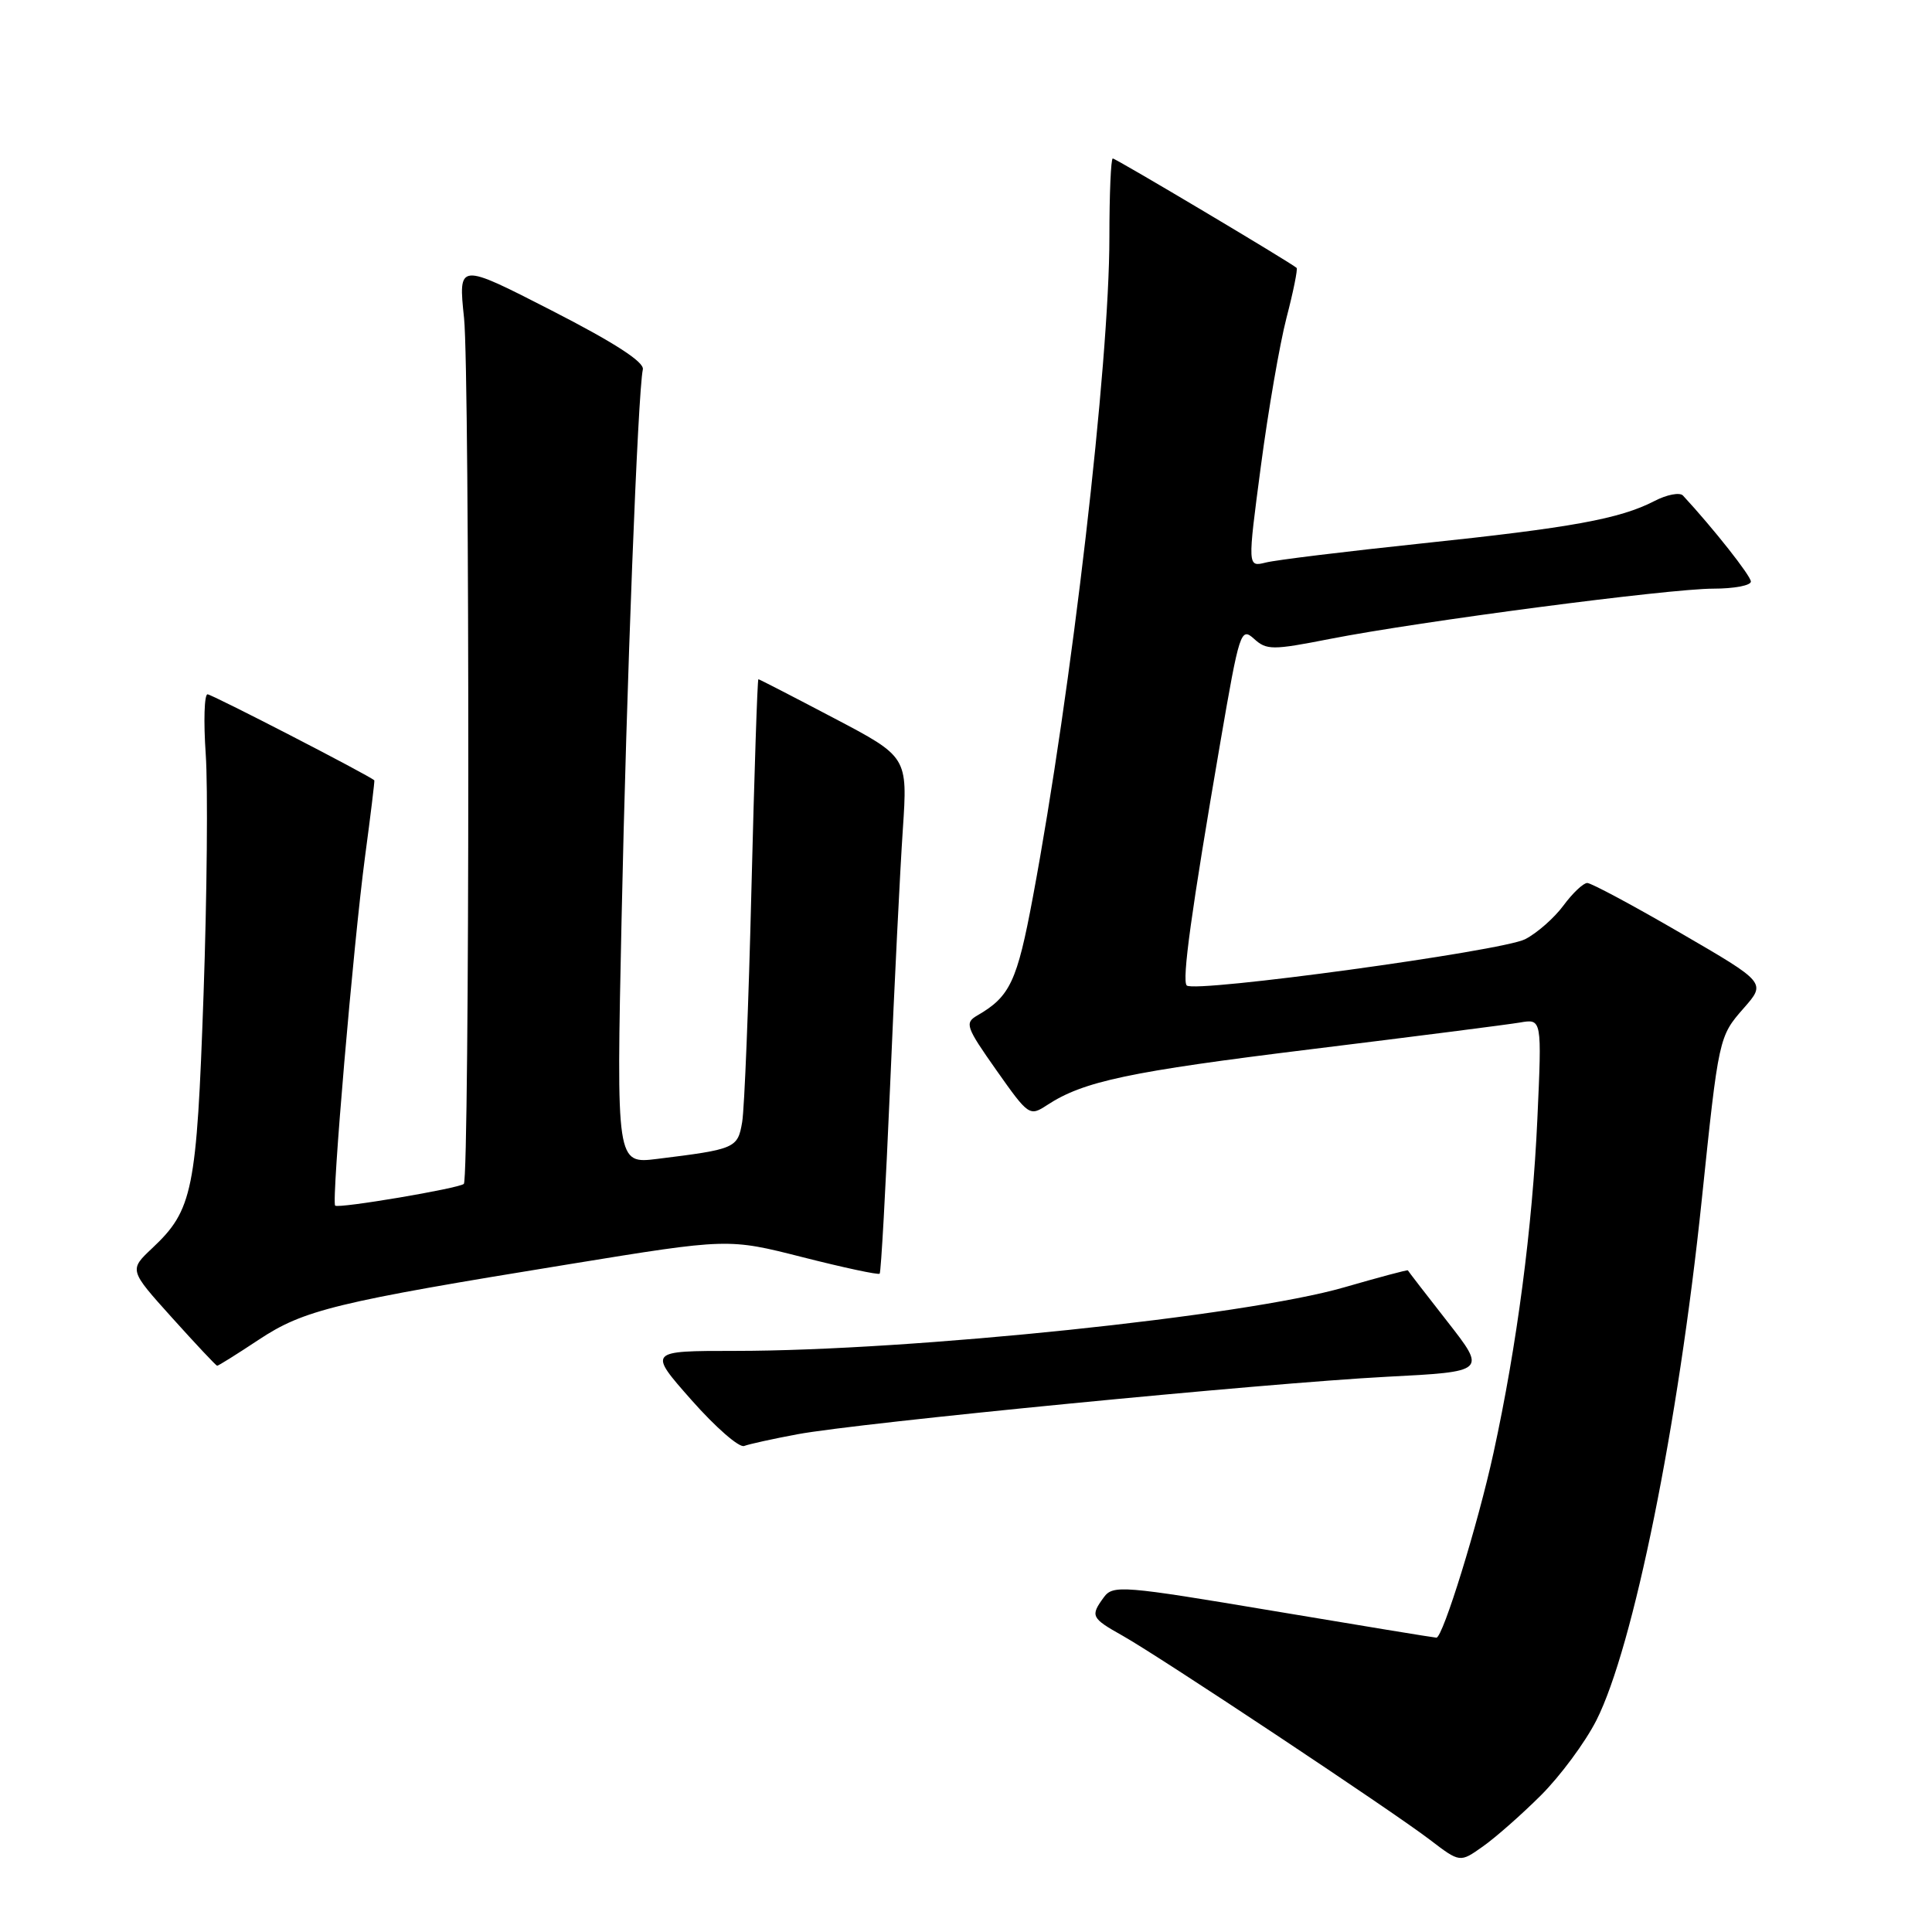 <?xml version="1.0" encoding="UTF-8" standalone="no"?>
<!DOCTYPE svg PUBLIC "-//W3C//DTD SVG 1.1//EN" "http://www.w3.org/Graphics/SVG/1.1/DTD/svg11.dtd" >
<svg xmlns="http://www.w3.org/2000/svg" xmlns:xlink="http://www.w3.org/1999/xlink" version="1.1" viewBox="0 0 256 256">
 <g >
 <path fill="currentColor"
d=" M 204.17 237.90 C 206.73 235.35 210.05 230.87 211.53 227.95 C 216.42 218.29 222.38 188.86 225.49 159.00 C 227.74 137.41 227.75 137.35 231.06 133.58 C 234.02 130.21 234.02 130.21 222.65 123.61 C 216.39 119.97 210.84 117.00 210.32 117.00 C 209.80 117.00 208.38 118.34 207.17 119.98 C 205.96 121.62 203.67 123.64 202.09 124.45 C 199.06 126.02 158.26 131.60 157.25 130.58 C 156.59 129.92 157.84 120.84 161.72 98.25 C 164.23 83.67 164.42 83.07 166.16 84.64 C 167.83 86.16 168.59 86.16 176.23 84.66 C 188.13 82.33 221.16 78.00 227.02 78.00 C 229.76 78.00 232.00 77.58 232.00 77.06 C 232.00 76.31 227.01 69.99 223.00 65.66 C 222.58 65.21 220.87 65.53 219.22 66.39 C 214.62 68.76 208.26 69.92 188.36 72.01 C 178.33 73.07 169.04 74.20 167.72 74.54 C 165.30 75.14 165.30 75.14 167.07 61.78 C 168.04 54.43 169.57 45.57 170.47 42.10 C 171.38 38.62 171.97 35.65 171.81 35.50 C 171.06 34.81 147.86 21.00 147.45 21.00 C 147.20 21.00 147.00 25.70 147.00 31.44 C 147.00 48.28 142.00 91.40 136.86 118.88 C 134.77 130.07 133.84 132.05 129.49 134.56 C 127.80 135.54 127.99 136.08 132.02 141.80 C 136.30 147.87 136.42 147.95 138.76 146.42 C 143.57 143.27 149.61 141.99 173.79 139.02 C 187.38 137.35 199.81 135.76 201.40 135.49 C 204.31 134.99 204.31 134.99 203.71 148.24 C 203.06 162.62 201.00 178.31 197.90 192.50 C 195.84 201.95 191.19 217.00 190.33 217.00 C 190.06 217.00 180.32 215.40 168.69 213.45 C 148.75 210.10 147.48 210.00 146.27 211.64 C 144.45 214.13 144.58 214.40 148.75 216.74 C 153.72 219.54 184.42 239.92 189.47 243.78 C 193.45 246.82 193.45 246.82 196.47 244.68 C 198.14 243.51 201.60 240.46 204.17 237.90 Z  M 105.65 190.05 C 113.78 188.53 167.68 183.27 183.73 182.43 C 196.97 181.75 196.97 181.75 191.79 175.12 C 188.94 171.48 186.58 168.42 186.55 168.33 C 186.52 168.23 182.72 169.25 178.11 170.58 C 164.94 174.40 120.81 179.00 97.38 179.00 C 85.87 179.00 85.87 179.00 91.64 185.53 C 94.81 189.12 97.94 191.85 98.60 191.60 C 99.26 191.35 102.43 190.65 105.65 190.05 Z  M 34.27 177.53 C 40.26 173.56 44.45 172.54 75.50 167.50 C 96.50 164.08 96.50 164.08 106.37 166.59 C 111.80 167.97 116.38 168.95 116.56 168.77 C 116.74 168.59 117.36 157.43 117.94 143.97 C 118.51 130.51 119.27 115.18 119.63 109.90 C 120.27 100.29 120.27 100.29 110.49 95.15 C 105.11 92.32 100.61 90.00 100.49 90.00 C 100.36 90.00 99.95 102.49 99.57 117.75 C 99.20 133.01 98.64 146.94 98.34 148.69 C 97.75 152.15 97.44 152.28 87.09 153.56 C 81.67 154.23 81.67 154.23 82.36 121.87 C 83.01 90.83 84.52 51.99 85.18 48.95 C 85.40 47.98 81.41 45.40 73.11 41.15 C 60.72 34.80 60.72 34.80 61.49 42.15 C 62.26 49.55 62.23 156.10 61.46 156.87 C 60.87 157.46 44.84 160.17 44.41 159.75 C 43.90 159.23 46.82 125.17 48.37 113.50 C 49.11 108.00 49.66 103.45 49.60 103.40 C 48.96 102.77 28.08 92.00 27.50 92.00 C 27.07 92.00 26.96 95.57 27.26 99.93 C 27.56 104.28 27.43 118.63 26.97 131.80 C 26.06 157.81 25.55 160.33 20.17 165.39 C 17.10 168.28 17.10 168.28 22.80 174.61 C 25.93 178.09 28.62 180.95 28.77 180.97 C 28.91 180.99 31.39 179.44 34.27 177.53 Z "/>
</g>
</svg>